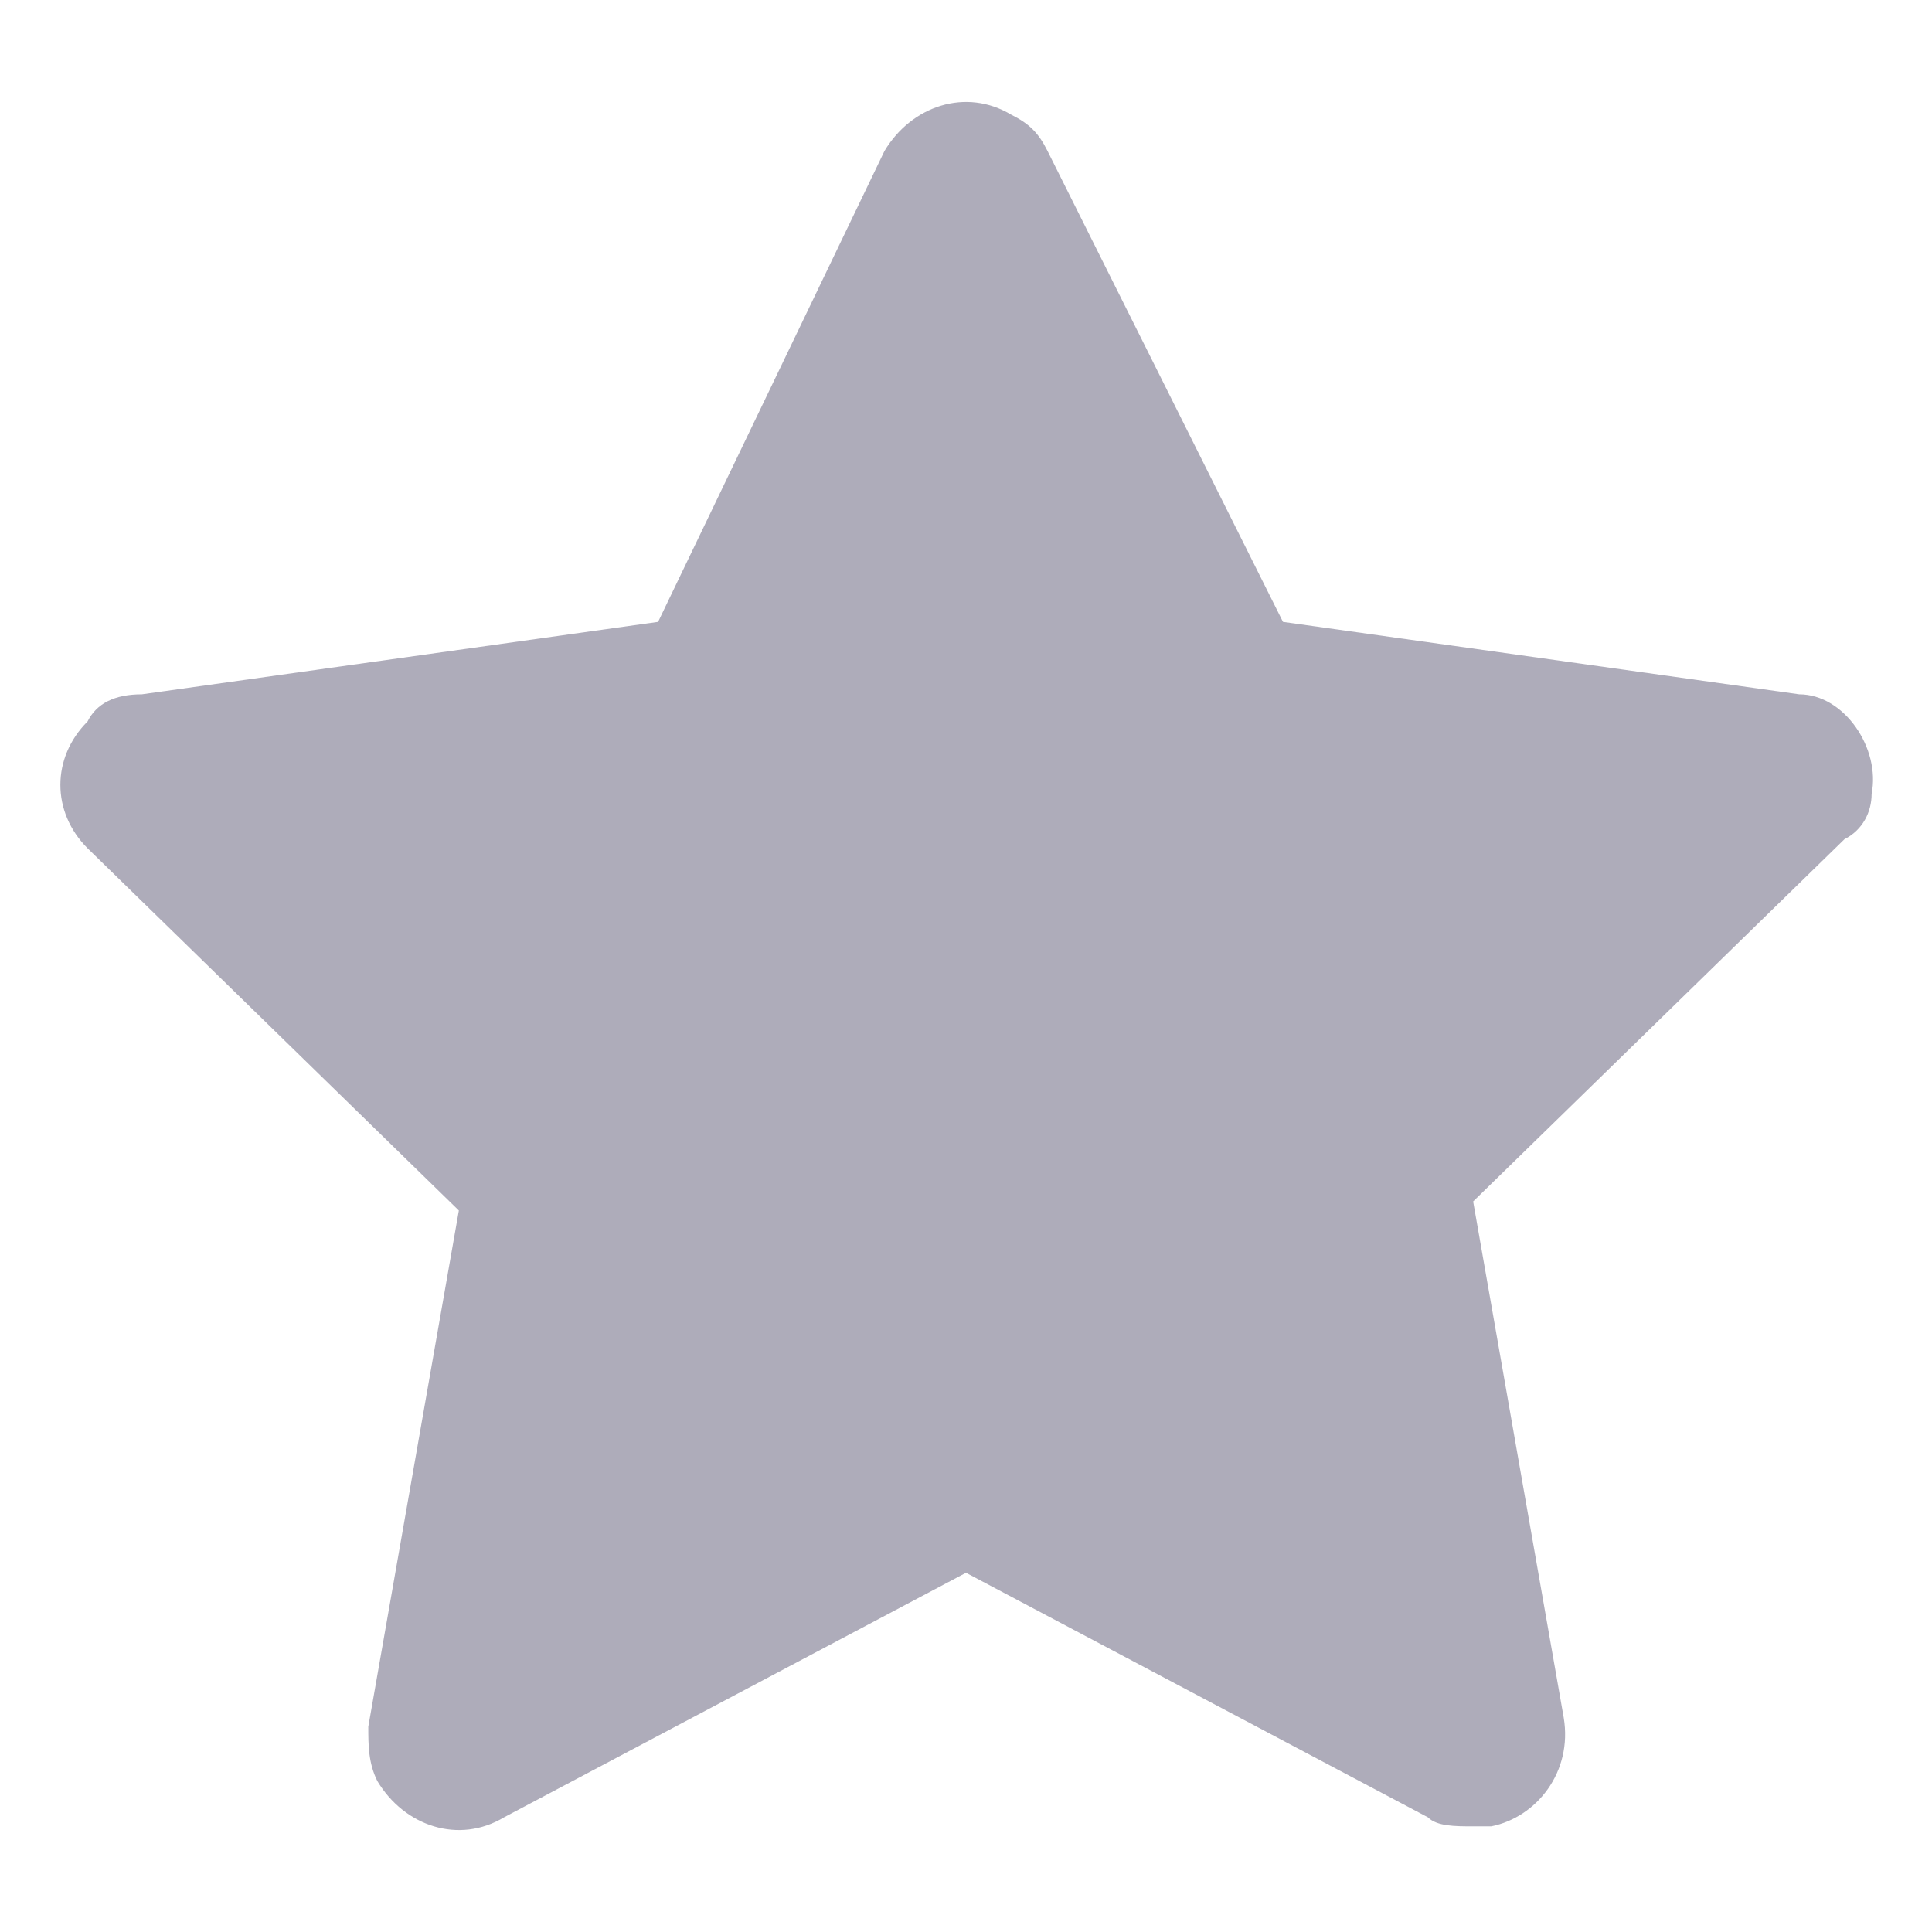 <svg width="16" height="16" viewBox="0 0 16 16" fill="none" xmlns="http://www.w3.org/2000/svg">
<path d="M15.5 6.575C15.575 6.2 15.275 5.75 14.9 5.75L10.625 5.15L8.675 1.25C8.6 1.1 8.525 1.025 8.375 0.95C8 0.725 7.55 0.875 7.325 1.25L5.45 5.15L1.175 5.75C0.95 5.75 0.8 5.825 0.725 5.975C0.425 6.275 0.425 6.725 0.725 7.025L3.8 10.025L3.05 14.3C3.05 14.45 3.05 14.6 3.125 14.75C3.35 15.125 3.8 15.275 4.175 15.05L8 13.025L11.825 15.05C11.9 15.125 12.05 15.125 12.2 15.125C12.275 15.125 12.275 15.125 12.35 15.125C12.725 15.05 13.025 14.675 12.95 14.225L12.2 9.95L15.275 6.95C15.425 6.875 15.5 6.725 15.5 6.575Z" fill="#AEACBA"/>
</svg>
